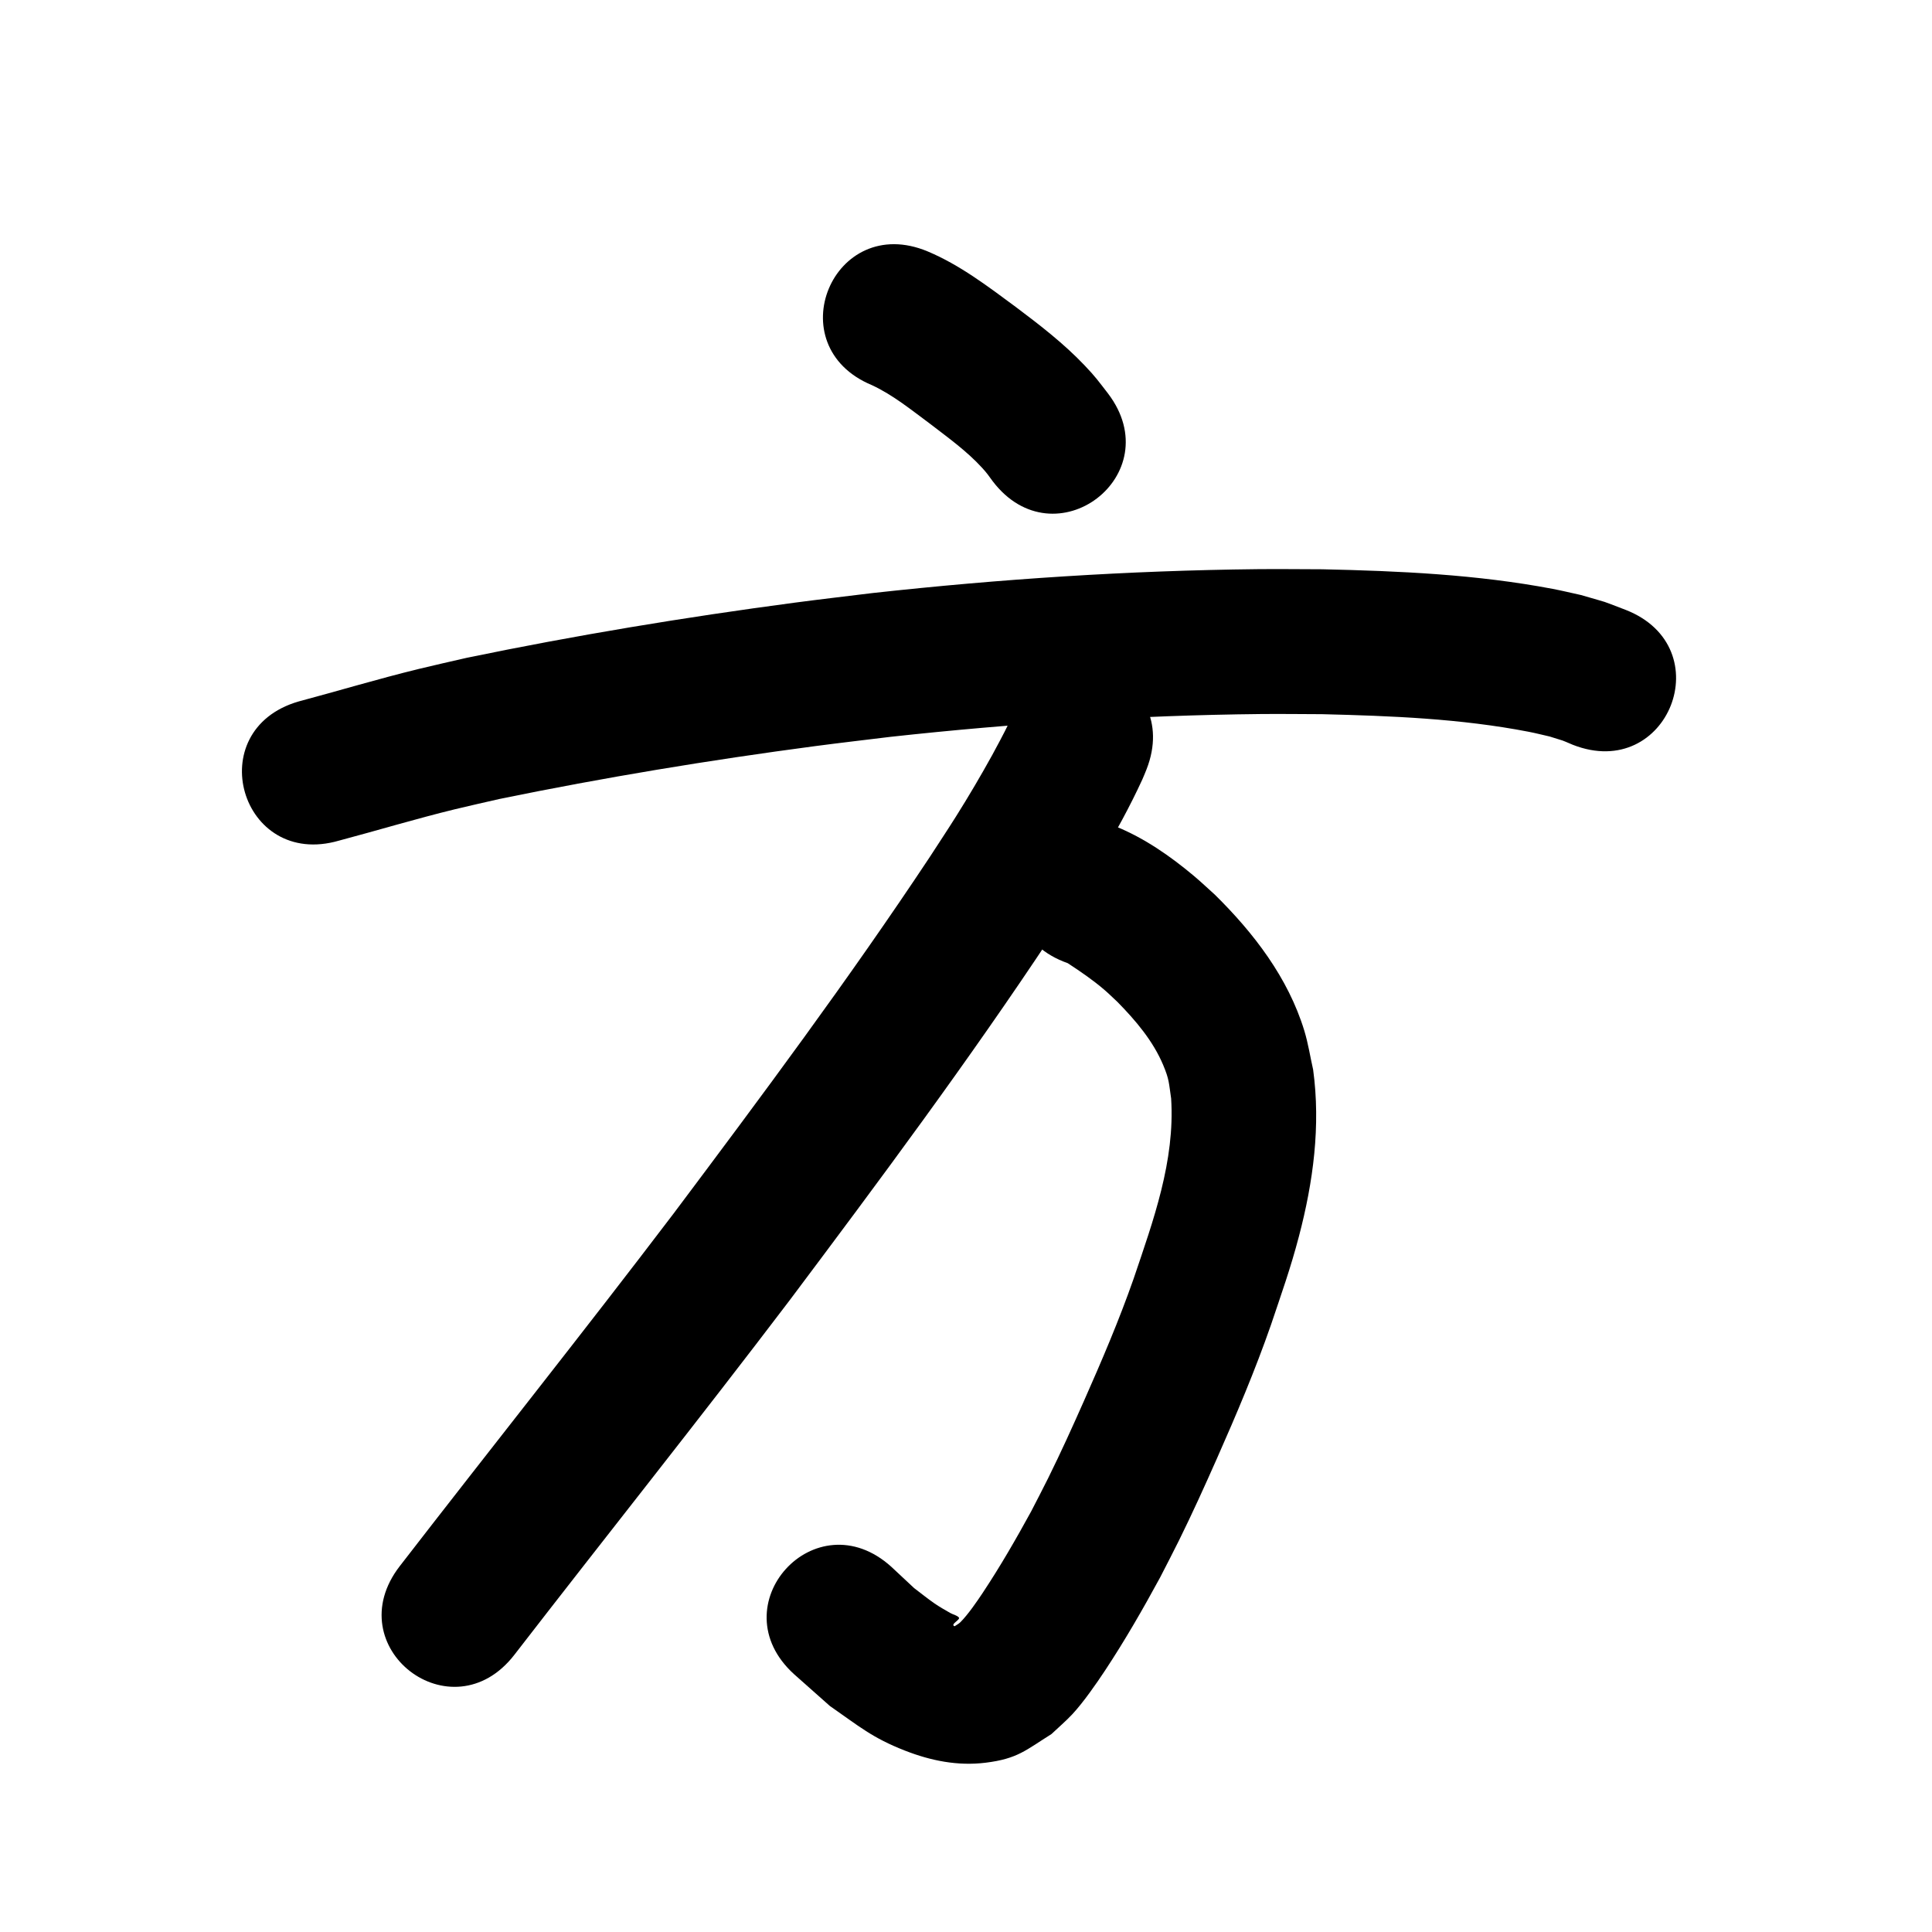 <?xml version="1.0" ?>
<svg xmlns="http://www.w3.org/2000/svg" viewBox="0 0 1000 1000">
<path d="m 451.299,199.352 c 10.947,5.097 20.425,12.849 30.079,19.991 9.321,7.183 19.012,14.097 26.988,22.829 2.569,2.813 3.319,3.986 5.441,6.896 32.13,42.192 91.798,-3.247 59.669,-45.439 v 0 c -5.002,-6.446 -6.249,-8.36 -12.104,-14.517 -10.707,-11.261 -23.034,-20.778 -35.423,-30.088 -14.541,-10.732 -29.07,-21.887 -45.859,-28.925 -48.97,-20.358 -77.761,48.895 -28.791,69.254 z"/>
<path d="m 175.471,435.108 c 19.99,-5.308 39.789,-11.307 59.888,-16.208 7.714,-1.881 15.472,-3.573 23.208,-5.36 54.023,-11.093 108.509,-20.09 163.183,-27.328 13.028,-1.725 26.086,-3.215 39.129,-4.822 63.581,-6.966 127.514,-11.142 191.483,-11.806 10.637,-0.111 21.275,0.049 31.913,0.074 35.752,0.878 71.753,2.29 106.959,9.105 3.637,0.704 7.228,1.631 10.842,2.446 8.916,2.82 4.94,1.316 12.008,4.293 49.363,19.385 76.778,-50.424 27.415,-69.81 v 0 c -14.638,-5.562 -6.909,-2.939 -23.238,-7.716 -4.871,-1.06 -9.715,-2.249 -14.612,-3.179 -39.267,-7.454 -79.362,-9.264 -119.227,-10.14 -11.24,-0.018 -22.48,-0.177 -33.719,-0.056 -66.485,0.717 -132.931,5.08 -199.01,12.353 -13.495,1.667 -27.005,3.214 -40.484,5.002 -56.816,7.534 -113.435,16.901 -169.559,28.516 -8.371,1.942 -16.766,3.785 -25.113,5.827 -20.813,5.09 -41.327,11.274 -62.024,16.796 -50.921,14.819 -29.964,86.831 20.957,72.013 z"/>
<path d="m 552.654,498.536 c 6.543,4.272 13.011,8.687 18.951,13.784 2.356,2.021 4.554,4.219 6.831,6.328 9.388,9.567 18.33,20.064 23.601,32.554 3.199,7.579 2.945,9.339 4.139,17.377 2.057,32.341 -9.238,63.177 -19.429,93.31 -7.513,21.457 -16.447,42.372 -25.658,63.142 -6.211,14.006 -11.739,26.223 -18.498,39.924 -2.885,5.847 -5.937,11.611 -8.906,17.416 -7.837,14.319 -16.012,28.495 -25.043,42.102 -2.859,4.307 -7.587,11.21 -11.509,15.144 -0.869,0.872 -2.012,1.419 -3.018,2.129 -2.595,-0.894 3.179,-3.443 2.202,-4.523 -1.132,-1.25 -3.02,-1.507 -4.48,-2.35 -2.727,-1.574 -5.484,-3.11 -8.076,-4.896 -3.652,-2.517 -7.089,-5.333 -10.633,-8 -3.907,-3.652 -7.814,-7.304 -11.72,-10.956 -39.305,-35.604 -89.656,19.982 -50.351,55.586 v 0 c 6.162,5.469 12.324,10.937 18.486,16.406 15.146,10.493 21.757,16.42 38.963,23.139 13.345,5.211 27.262,8.009 41.668,6.223 16.609,-2.059 20.782,-6.516 34.021,-14.798 3.625,-3.444 7.474,-6.668 10.876,-10.333 5.682,-6.122 12.387,-15.764 16.939,-22.651 10.28,-15.553 19.585,-31.749 28.477,-48.124 3.271,-6.418 6.631,-12.792 9.813,-19.255 7.033,-14.287 13.095,-27.65 19.547,-42.226 10.066,-22.737 19.787,-45.648 27.972,-69.143 5.513,-16.406 10.129,-29.219 14.525,-45.965 7.395,-28.172 11.295,-57.152 7.337,-86.205 -1.528,-6.747 -2.561,-13.626 -4.584,-20.242 -8.373,-27.375 -26.163,-50.52 -46.269,-70.333 -3.654,-3.271 -7.204,-6.662 -10.962,-9.813 -12.159,-10.193 -25.554,-19.498 -40.3,-25.492 -50.022,-17.615 -74.934,53.127 -24.912,70.742 z"/>
<path d="m 523.612,370.842 c -0.536,1.279 -1.017,2.582 -1.608,3.837 -1.863,3.96 -7.036,13.61 -8.496,16.247 -6.029,10.886 -12.007,21.054 -18.659,31.638 -4.454,7.087 -9.092,14.055 -13.638,21.083 -41.863,63.128 -87.13,123.892 -132.56,184.471 -46.598,61.345 -94.634,121.572 -141.743,182.522 -32.431,41.961 26.91,87.826 59.342,45.865 v 0 c 47.33,-61.239 95.602,-121.745 142.405,-183.392 46.474,-61.98 92.771,-124.157 135.556,-188.771 16.873,-26.154 33.998,-52.46 47.025,-80.818 0.798,-1.738 1.466,-3.533 2.199,-5.299 19.363,-49.372 -50.459,-76.755 -69.822,-27.383 z"/>
</svg>

